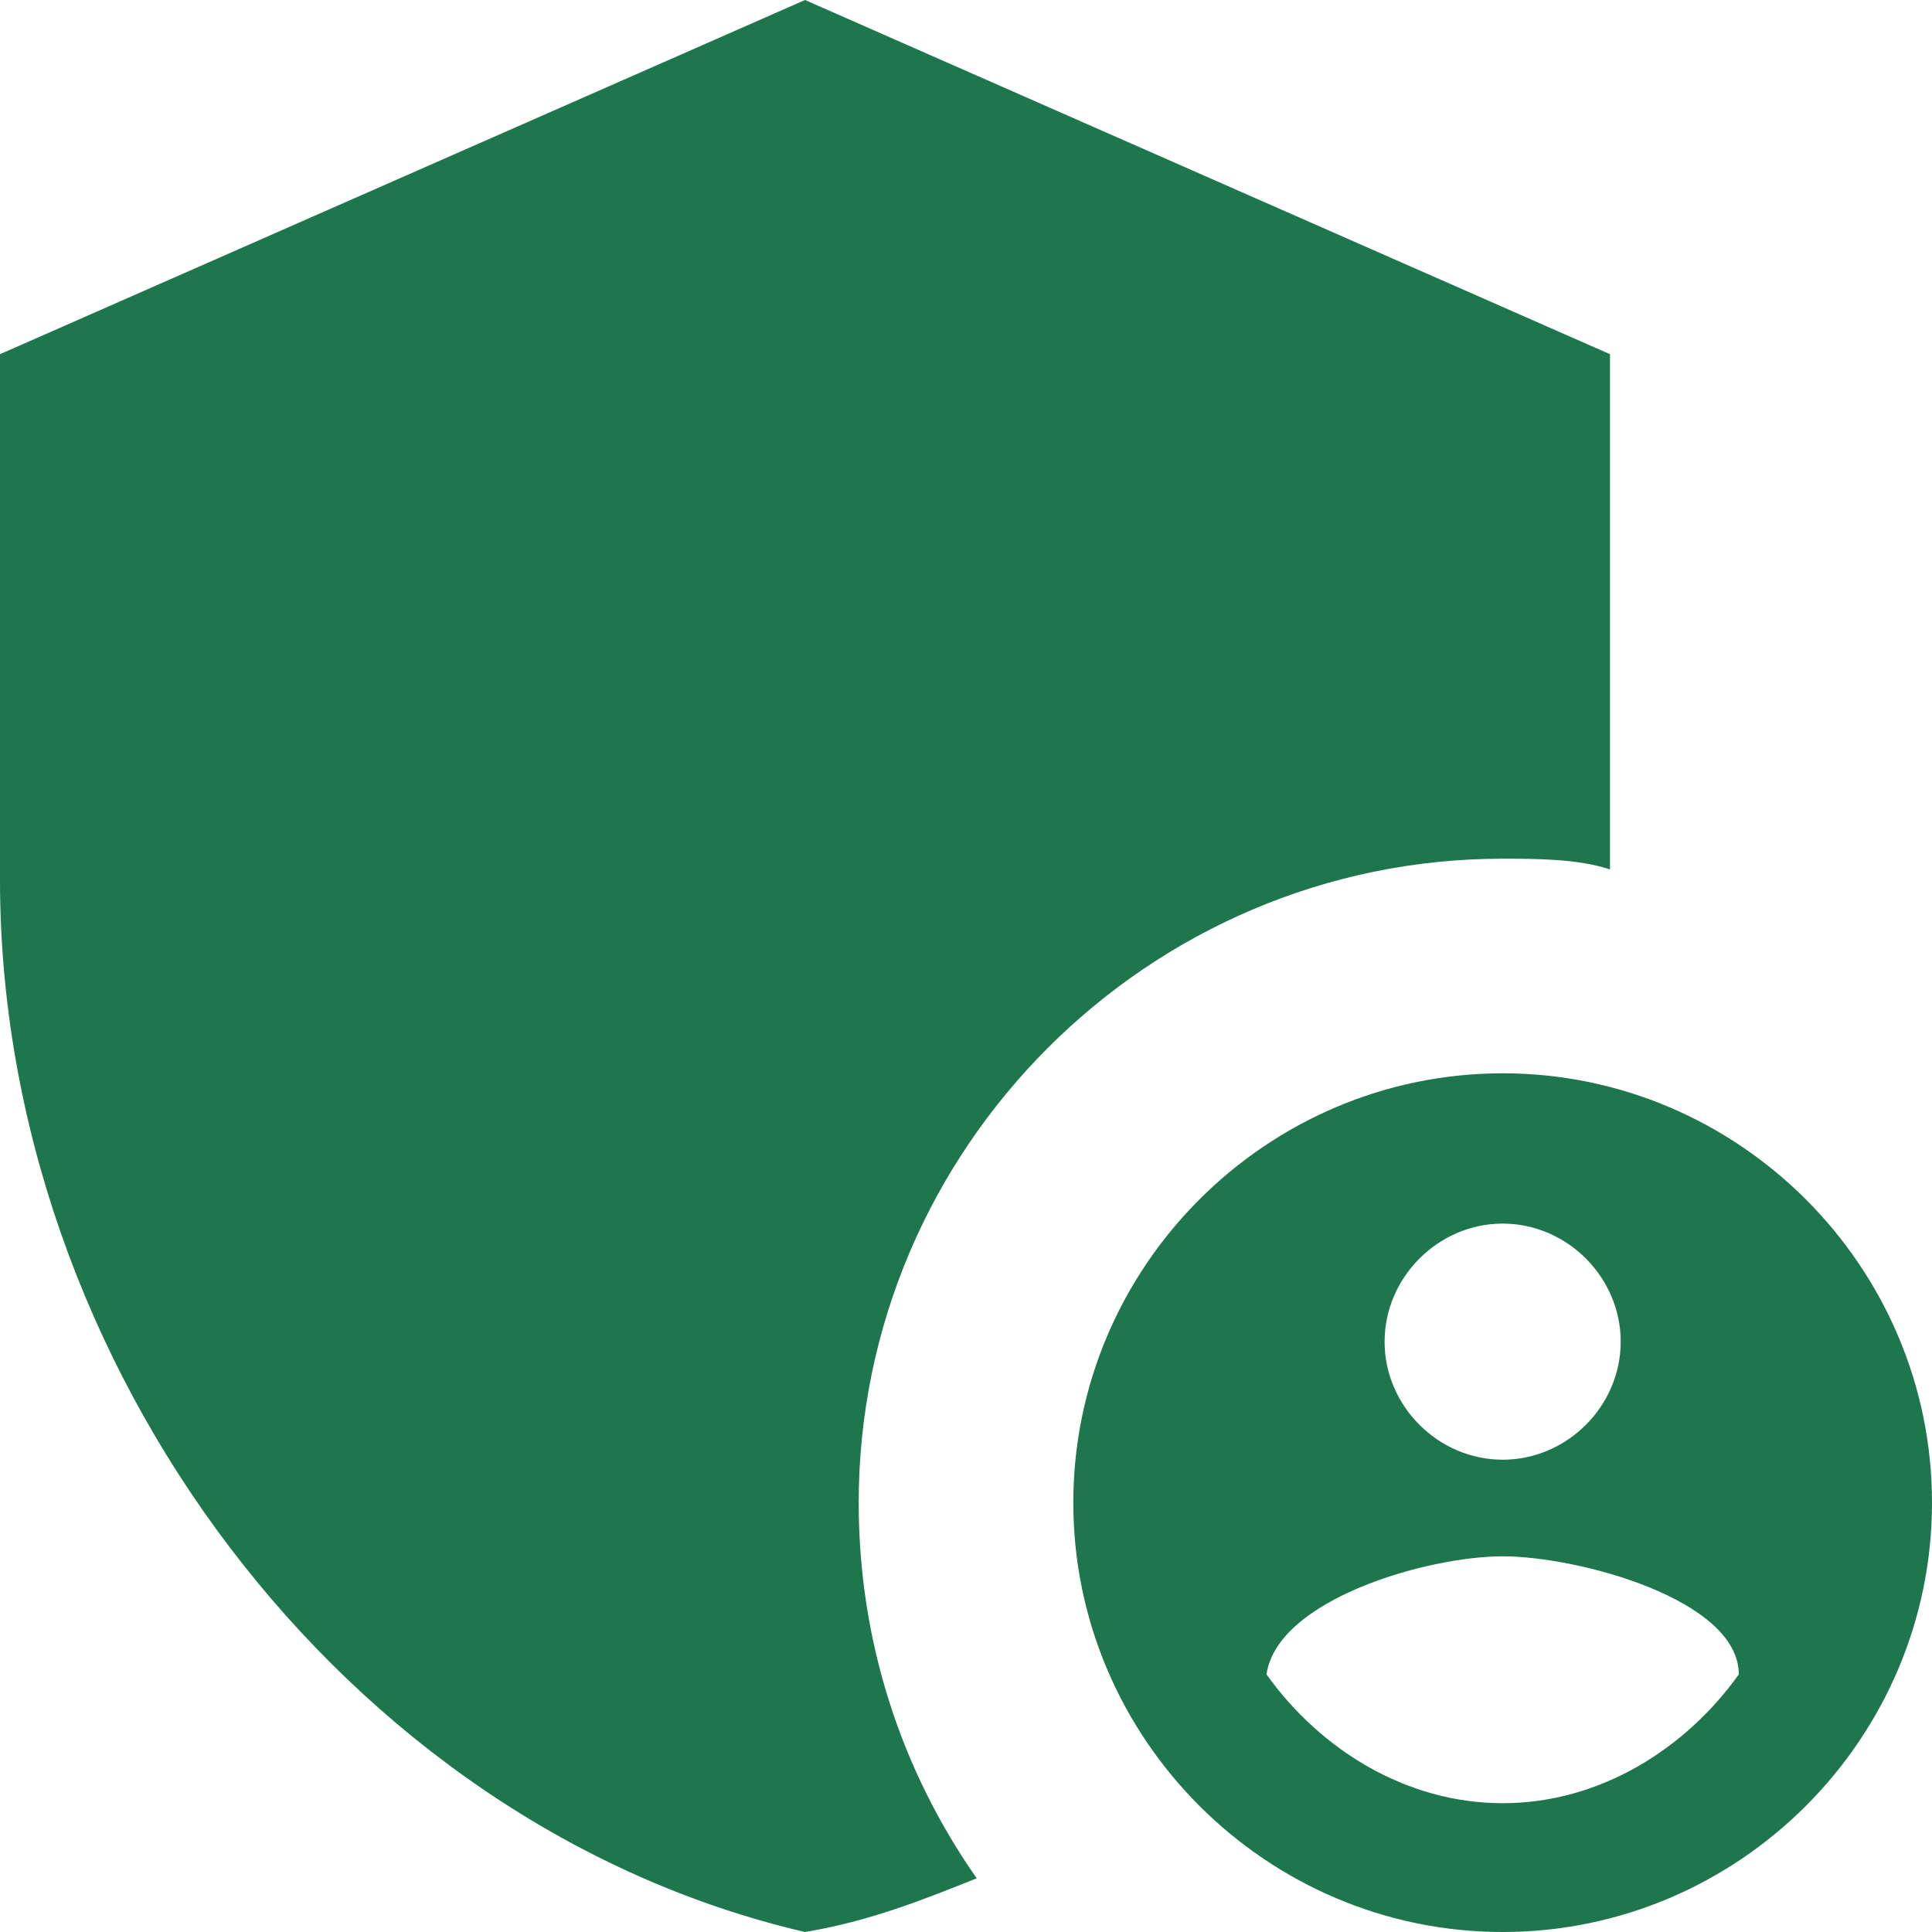 <svg width="24" height="24" viewBox="0 0 24 24" fill="none" xmlns="http://www.w3.org/2000/svg">
<path d="M18.667 10.667C19.067 10.667 19.6 10.667 20 10.8V4.4L10 0L0 4.4V10.933C0 16.933 4.267 22.667 10 24C10.8 23.867 11.467 23.6 12.133 23.333C11.2 22 10.667 20.4 10.667 18.667C10.667 14.267 14.267 10.667 18.667 10.667ZM18.667 13.333C15.733 13.333 13.333 15.733 13.333 18.667C13.333 21.6 15.733 24 18.667 24C21.6 24 24 21.6 24 18.667C24 15.733 21.6 13.333 18.667 13.333ZM18.667 15.2C19.467 15.2 20.133 15.867 20.133 16.667C20.133 17.467 19.467 18.133 18.667 18.133C17.867 18.133 17.2 17.467 17.2 16.667C17.2 15.867 17.867 15.2 18.667 15.2ZM18.667 22.4C17.467 22.4 16.4 21.733 15.733 20.8C15.867 19.867 17.733 19.333 18.667 19.333C19.6 19.333 21.6 19.867 21.6 20.8C20.933 21.733 19.867 22.4 18.667 22.4Z" fill="#1E774C"/>
</svg>
